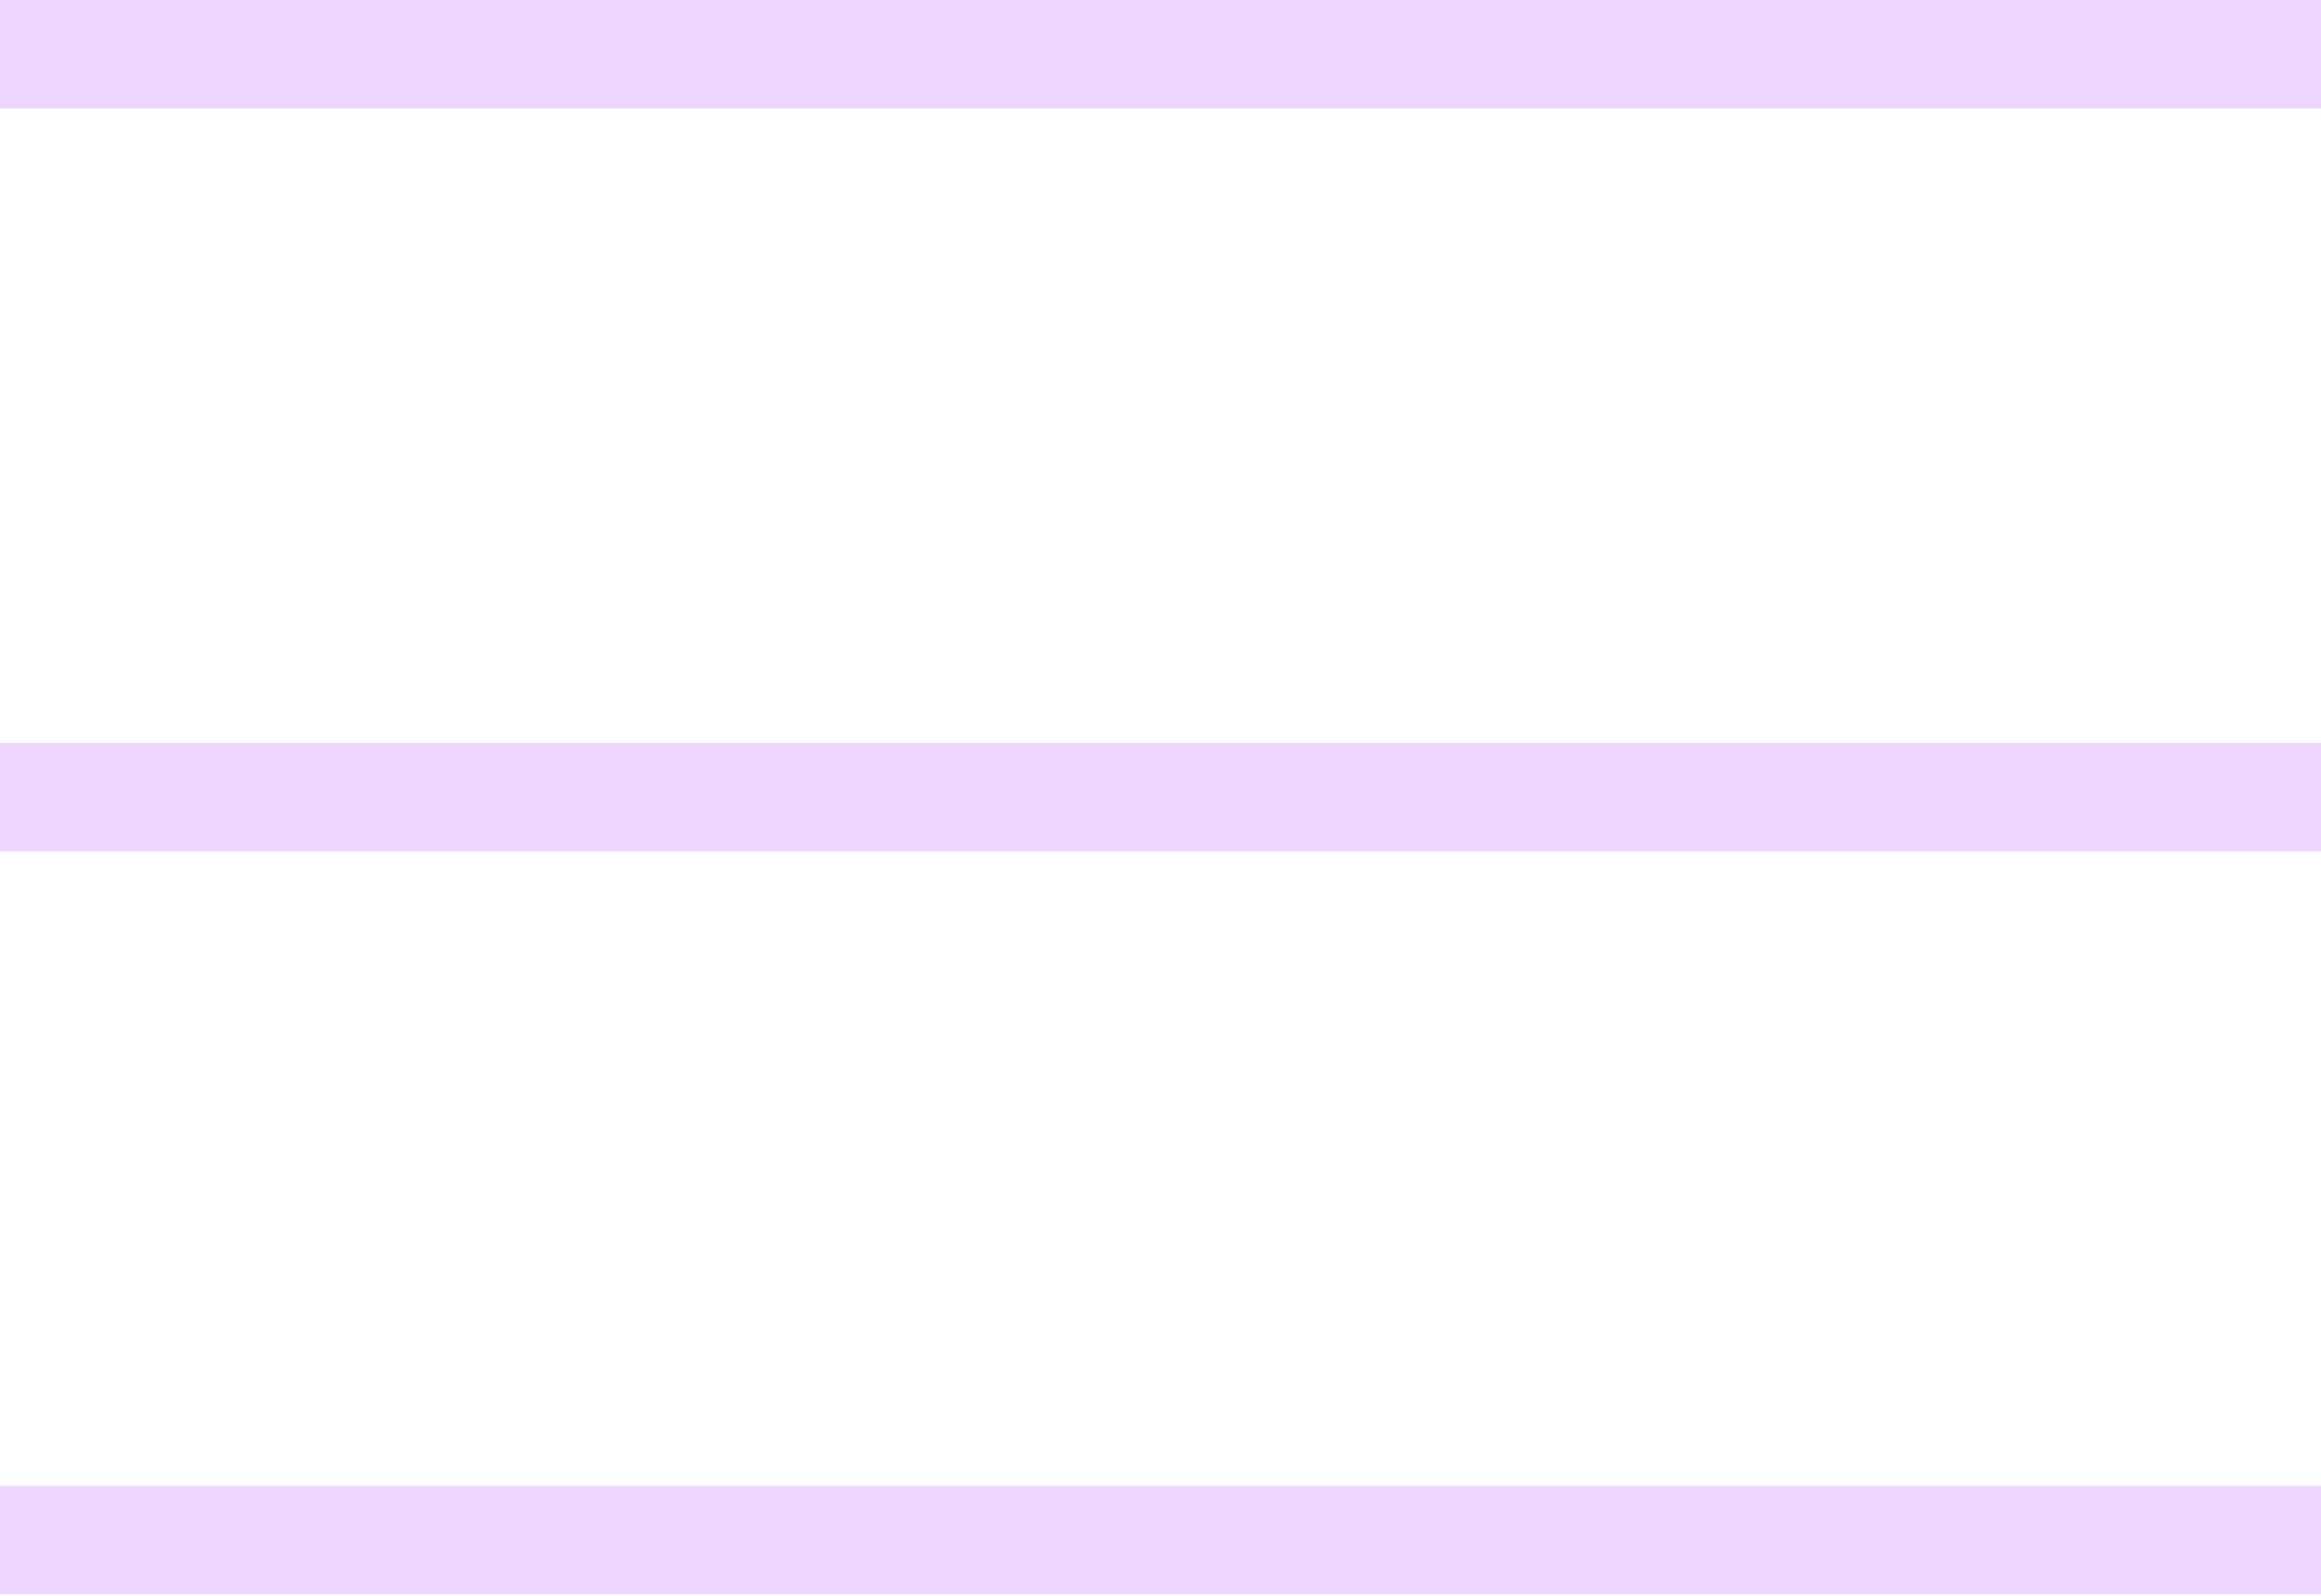 <svg width="512" height="352" viewBox="0 0 512 352" fill="none" xmlns="http://www.w3.org/2000/svg">
<path d="M0 0H512V23.91H0V0ZM0 327.76H512V351.67H0V327.76ZM0 163.88H512V187.79H0V163.88Z" fill="#ECD6FF"/>
</svg>
